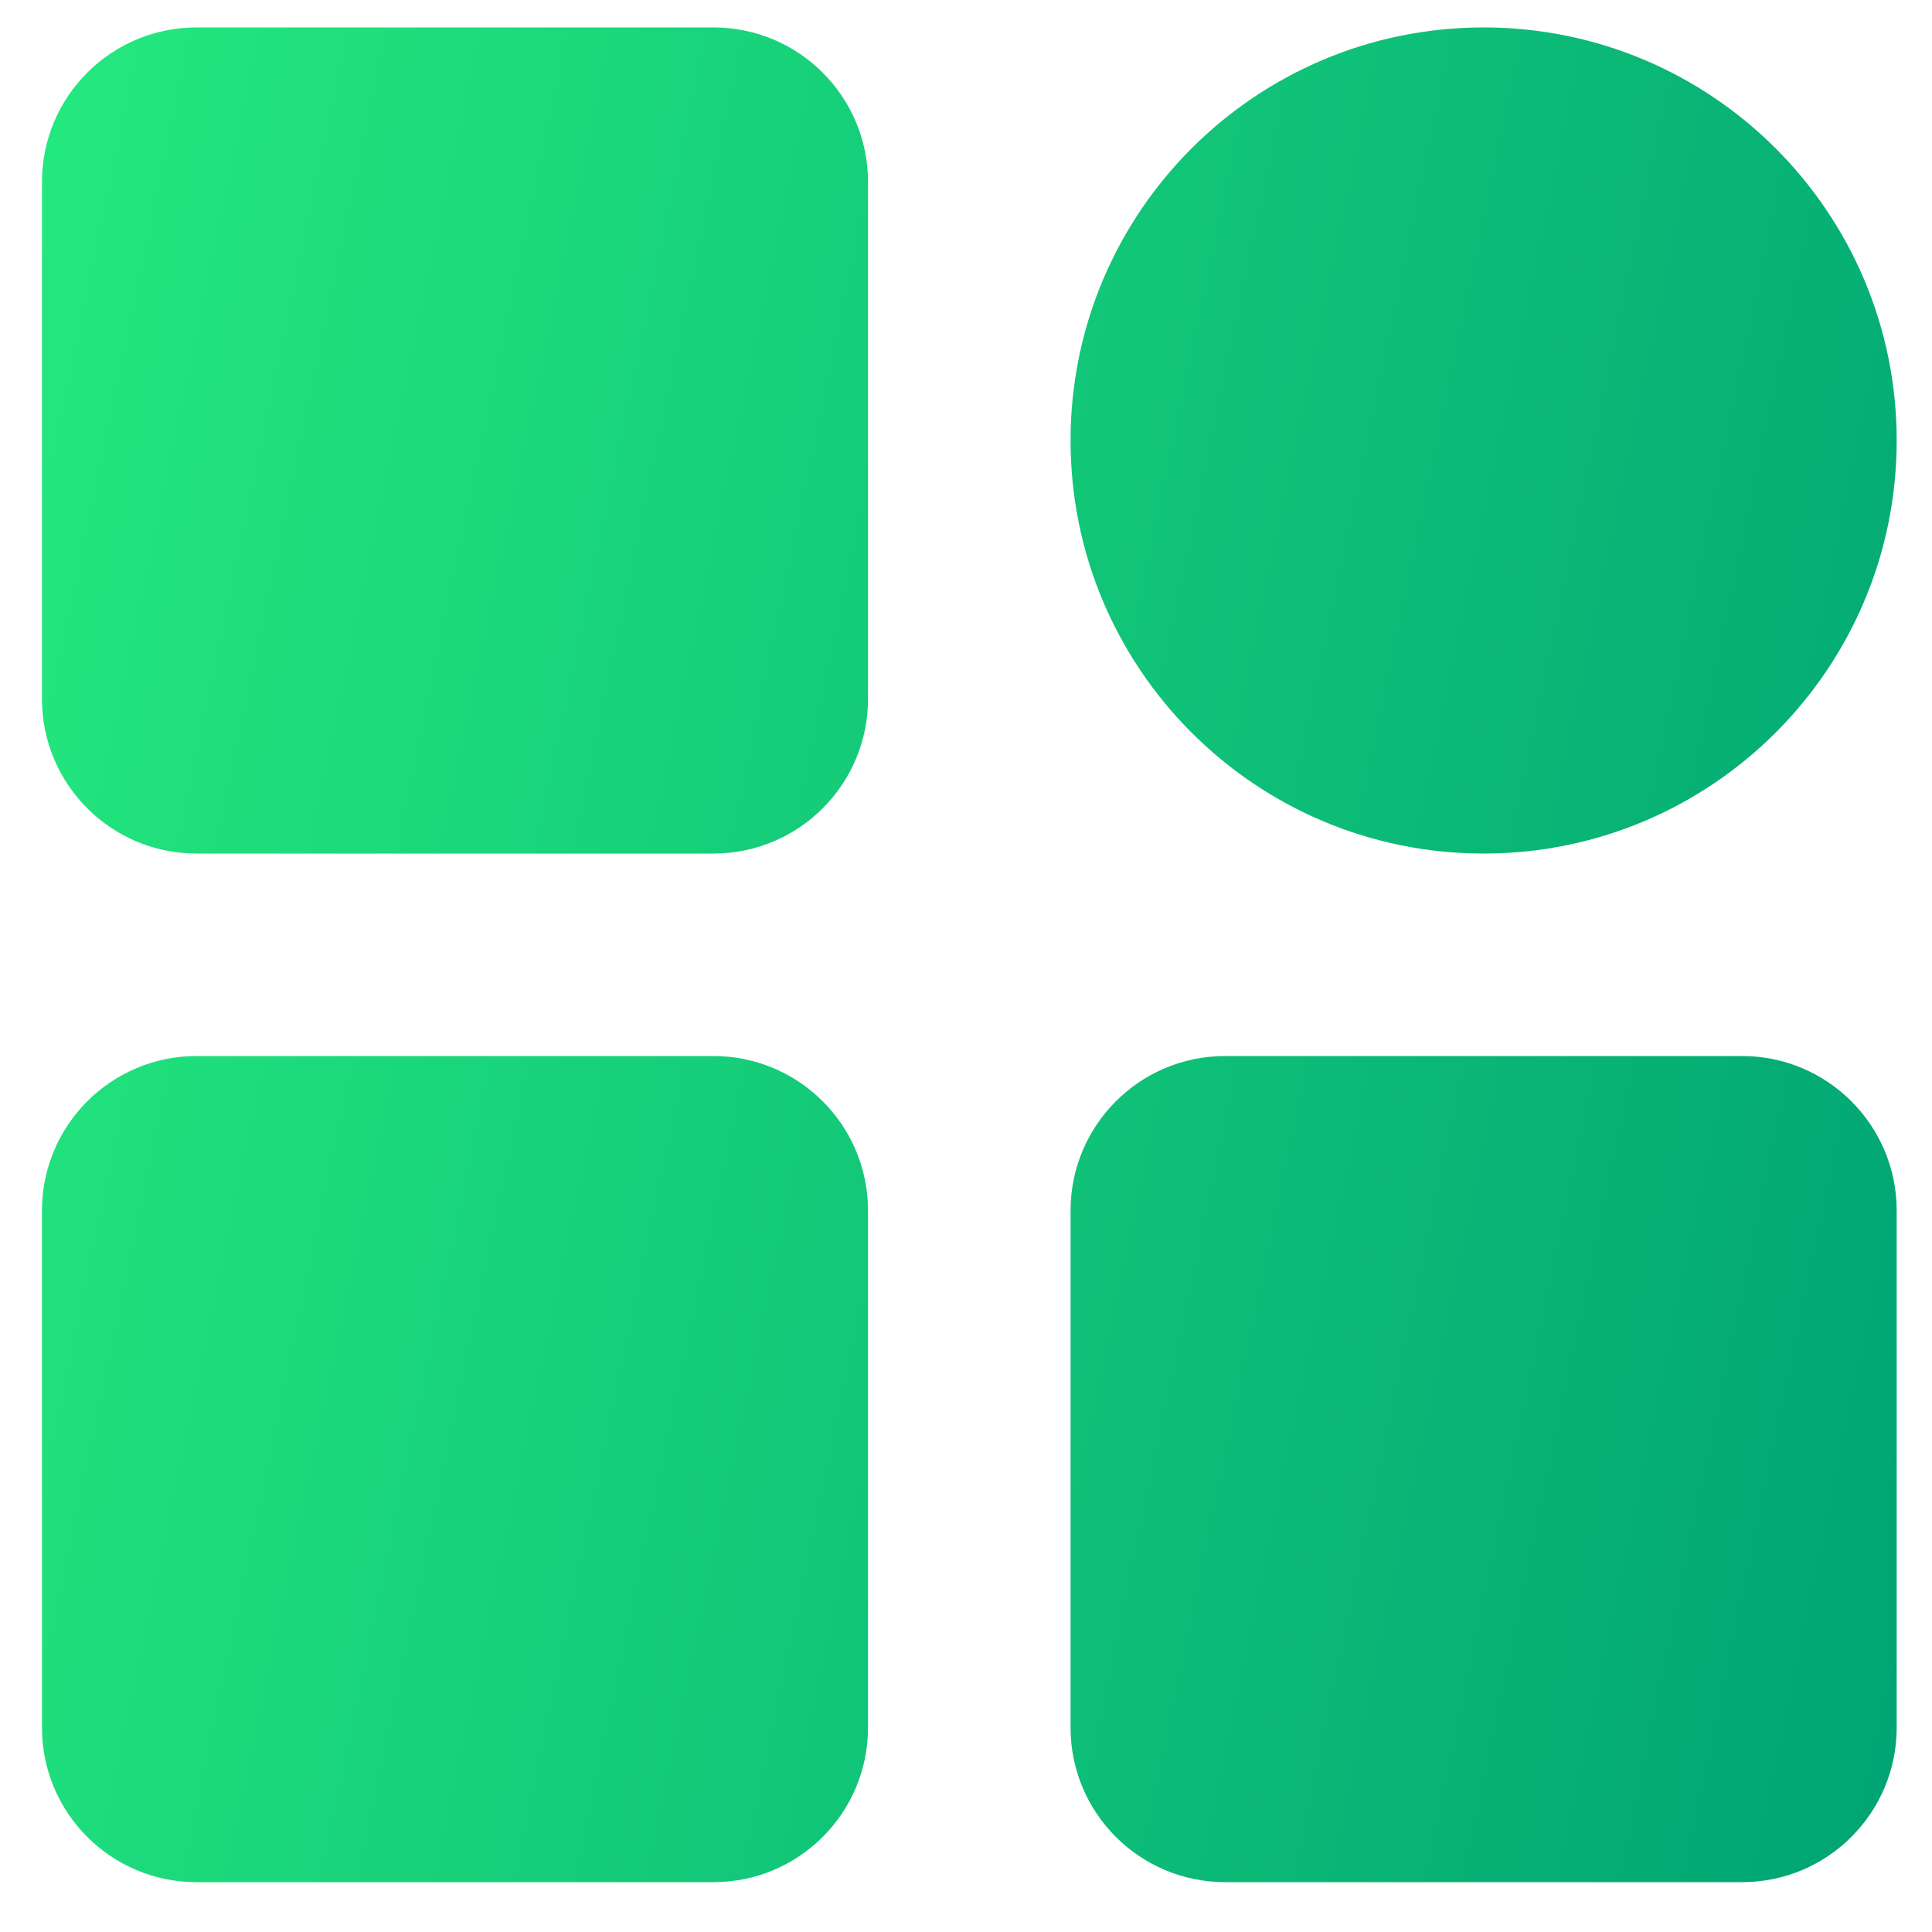 <svg width="25" height="25" viewBox="0 0 25 25" fill="none" xmlns="http://www.w3.org/2000/svg">
<path fill-rule="evenodd" clip-rule="evenodd" d="M2.543 0.355C1.438 0.355 0.543 1.25 0.543 2.355V9.045C0.543 10.149 1.438 11.045 2.543 11.045H9.232C10.337 11.045 11.232 10.149 11.232 9.045V2.355C11.232 1.25 10.337 0.355 9.232 0.355H2.543ZM19.198 0.355C16.246 0.355 13.853 2.748 13.853 5.7C13.853 8.652 16.246 11.045 19.198 11.045C22.15 11.045 24.543 8.652 24.543 5.7C24.543 2.748 22.15 0.355 19.198 0.355ZM13.853 15.665C13.853 14.561 14.748 13.665 15.853 13.665H22.543C23.647 13.665 24.543 14.561 24.543 15.665V22.355C24.543 23.46 23.647 24.355 22.543 24.355H15.853C14.748 24.355 13.853 23.46 13.853 22.355V15.665ZM2.543 13.665C1.438 13.665 0.543 14.561 0.543 15.665V22.355C0.543 23.46 1.438 24.355 2.543 24.355H9.232C10.337 24.355 11.232 23.46 11.232 22.355V15.665C11.232 14.561 10.337 13.665 9.232 13.665H2.543Z" fill="url(#paint0_linear)"/>
<defs>
<linearGradient id="paint0_linear" x1="24.543" y1="24.355" x2="-3.258" y2="18.547" gradientUnits="userSpaceOnUse">
<stop stop-color="#00A473"/>
<stop offset="1" stop-color="#24E97E"/>
</linearGradient>
</defs>
</svg>
